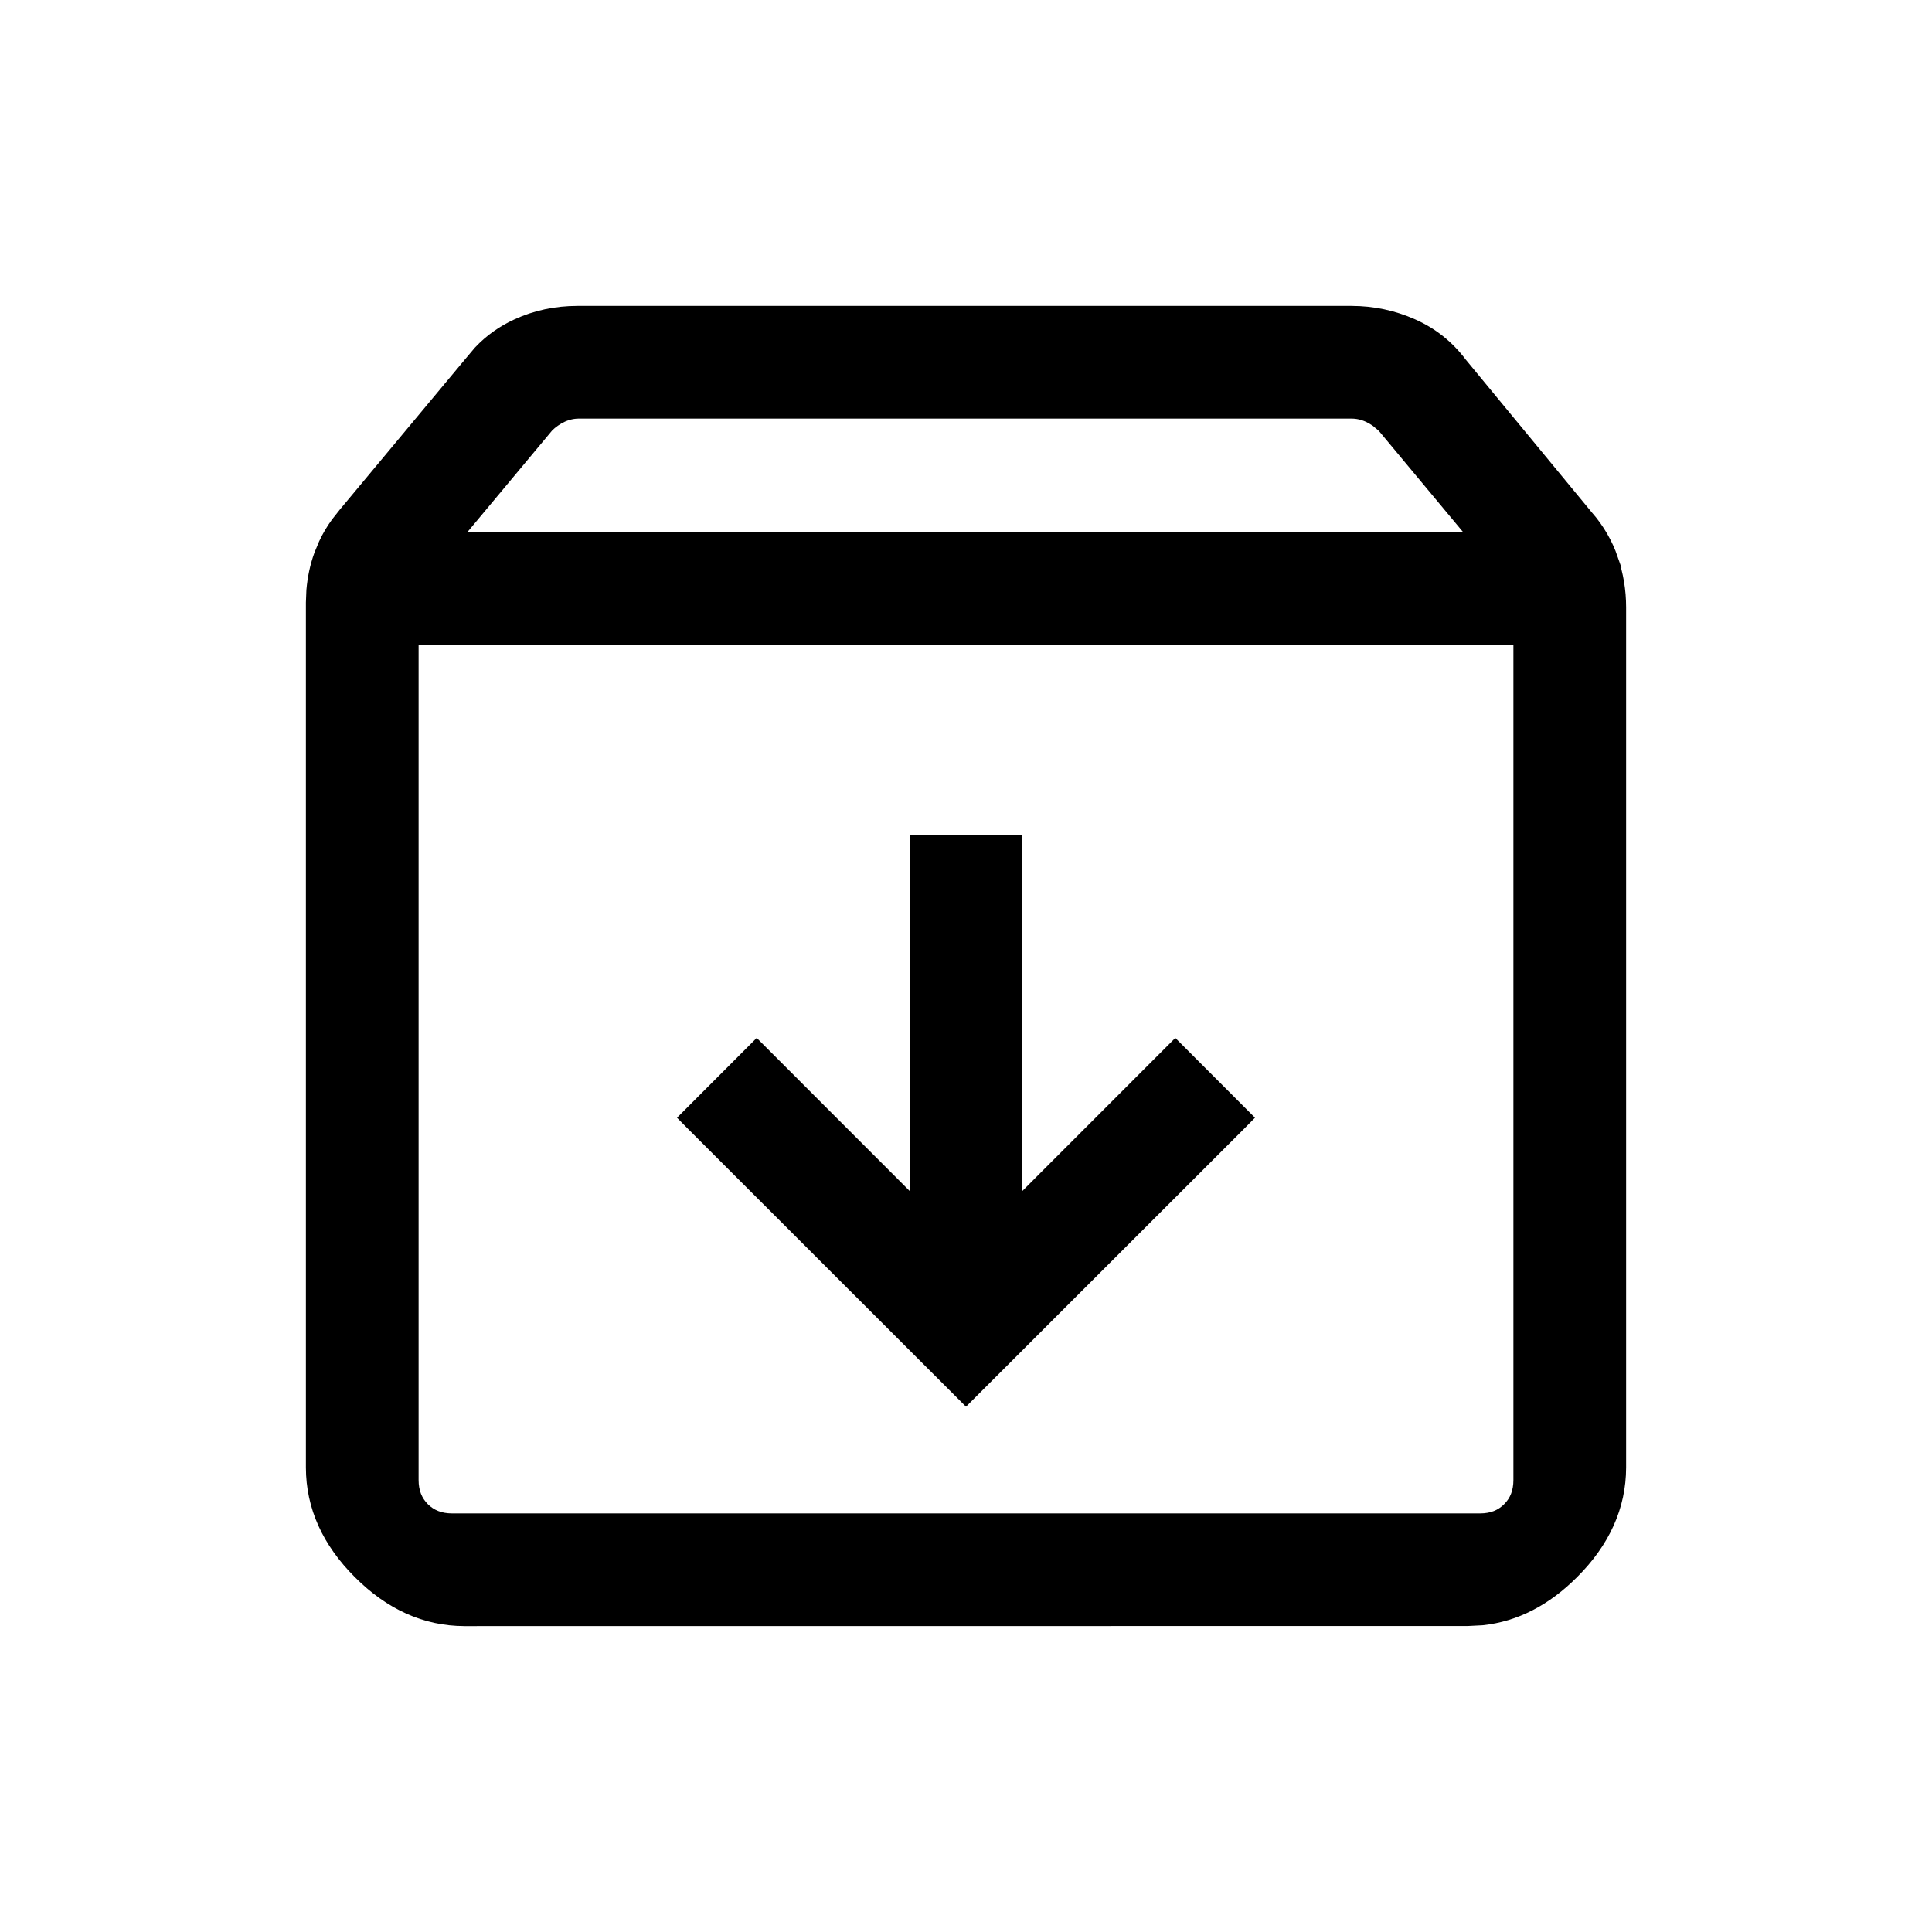 <svg width="24" height="24" viewBox="0 0 24 24" fill="none" xmlns="http://www.w3.org/2000/svg">
    <path
        d="M16.789 3.9C17.051 3.9 17.3 3.953 17.537 4.058C17.775 4.163 17.972 4.32 18.127 4.526L19.702 6.435H19.703C19.836 6.589 19.936 6.761 20.002 6.952H20.001C20.067 7.141 20.1 7.339 20.1 7.545V18.23C20.099 18.708 19.903 19.139 19.521 19.52C19.188 19.854 18.816 20.047 18.408 20.09L18.231 20.099L5.77 20.1C5.291 20.099 4.86 19.903 4.479 19.521C4.097 19.14 3.901 18.709 3.9 18.231V7.486L3.906 7.334C3.919 7.184 3.949 7.04 3.999 6.902L4.055 6.767C4.096 6.678 4.146 6.594 4.204 6.514L4.297 6.396L5.851 4.531L5.974 4.385C6.104 4.247 6.258 4.138 6.433 4.058C6.663 3.952 6.911 3.9 7.173 3.9H16.789ZM5.1 18.385C5.1 18.541 5.15 18.661 5.244 18.756C5.339 18.85 5.46 18.9 5.616 18.9H18.385C18.541 18.9 18.661 18.851 18.756 18.756C18.851 18.661 18.9 18.541 18.9 18.385V7.908H5.1V18.385ZM12.6 10.477V15.036L14.529 13.106L14.6 13.035L15.449 13.885L15.379 13.956L12.07 17.263L12 17.333L11.93 17.263L8.621 13.956L8.551 13.885L9.4 13.035L9.471 13.106L11.4 15.036V10.477H12.6ZM7.192 5.1C7.118 5.1 7.045 5.116 6.974 5.148C6.902 5.182 6.839 5.226 6.786 5.279L5.594 6.708H18.387L17.199 5.281L17.109 5.206C17.077 5.184 17.043 5.165 17.007 5.148C16.936 5.116 16.863 5.1 16.788 5.1H7.192Z"
        fill="currentColor" stroke="currentColor" stroke-width="0.2" />
</svg>